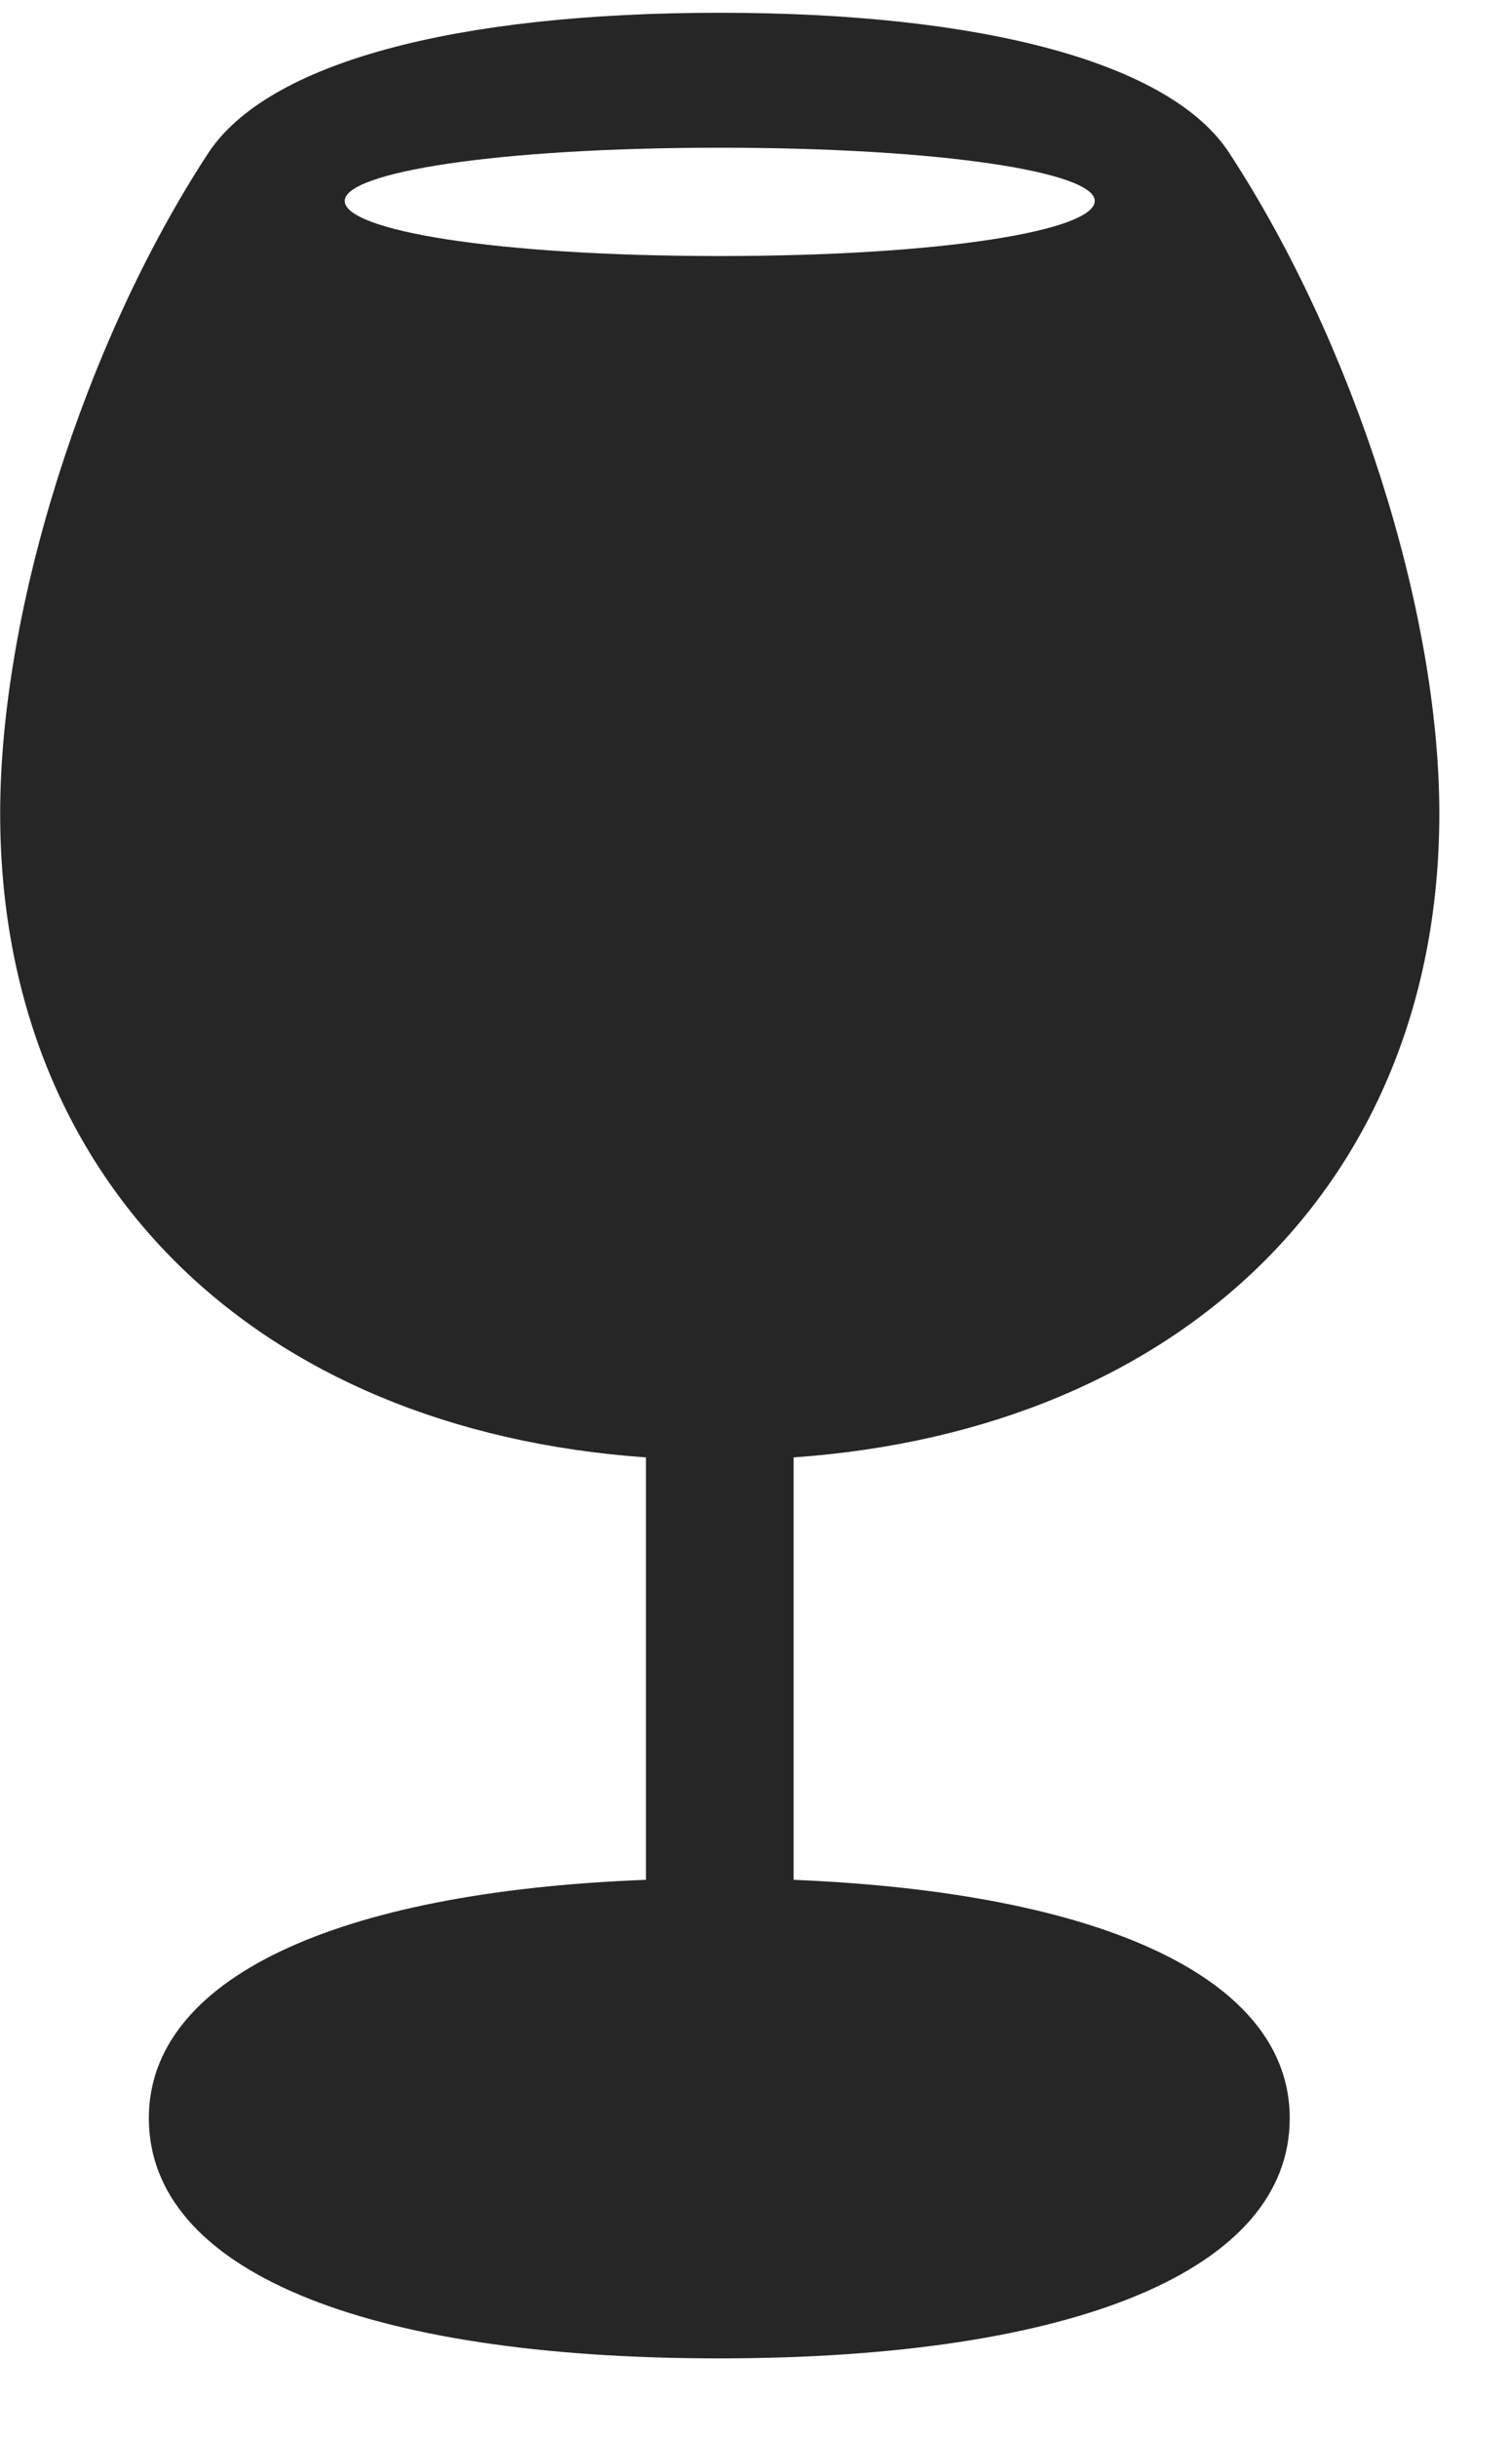 <svg width="18" height="29" viewBox="0 0 18 29" fill="none" xmlns="http://www.w3.org/2000/svg">
<g clip-path="url(#clip0_2207_21235)">
<path d="M8.557 28.066C12.799 28.066 15.354 27.012 15.354 25.207C15.354 23.555 13.151 22.523 9.448 22.371V17.344C14.1 17.016 17.135 14.039 17.135 9.68C17.135 7.266 16.116 4.09 14.639 1.828C13.947 0.75 11.709 0.152 8.569 0.152C5.405 0.152 3.178 0.75 2.475 1.828C0.998 4.09 0.002 7.266 0.002 9.68C0.002 14.051 3.037 17.016 7.69 17.344V22.371C3.975 22.512 1.772 23.555 1.772 25.207C1.772 27.012 4.315 28.066 8.557 28.066ZM8.569 3.047C5.897 3.047 4.104 2.742 4.104 2.391C4.104 2.051 5.908 1.758 8.569 1.758C11.229 1.758 13.033 2.051 13.033 2.391C13.033 2.742 11.229 3.047 8.569 3.047Z" fill="black" fill-opacity="0.85"/>
</g>
<defs>
<clipPath id="clip0_2207_21235">
<rect width="17.133" height="27.926" fill="white" transform="translate(0.002 0.152)"/>
</clipPath>
</defs>
</svg>
